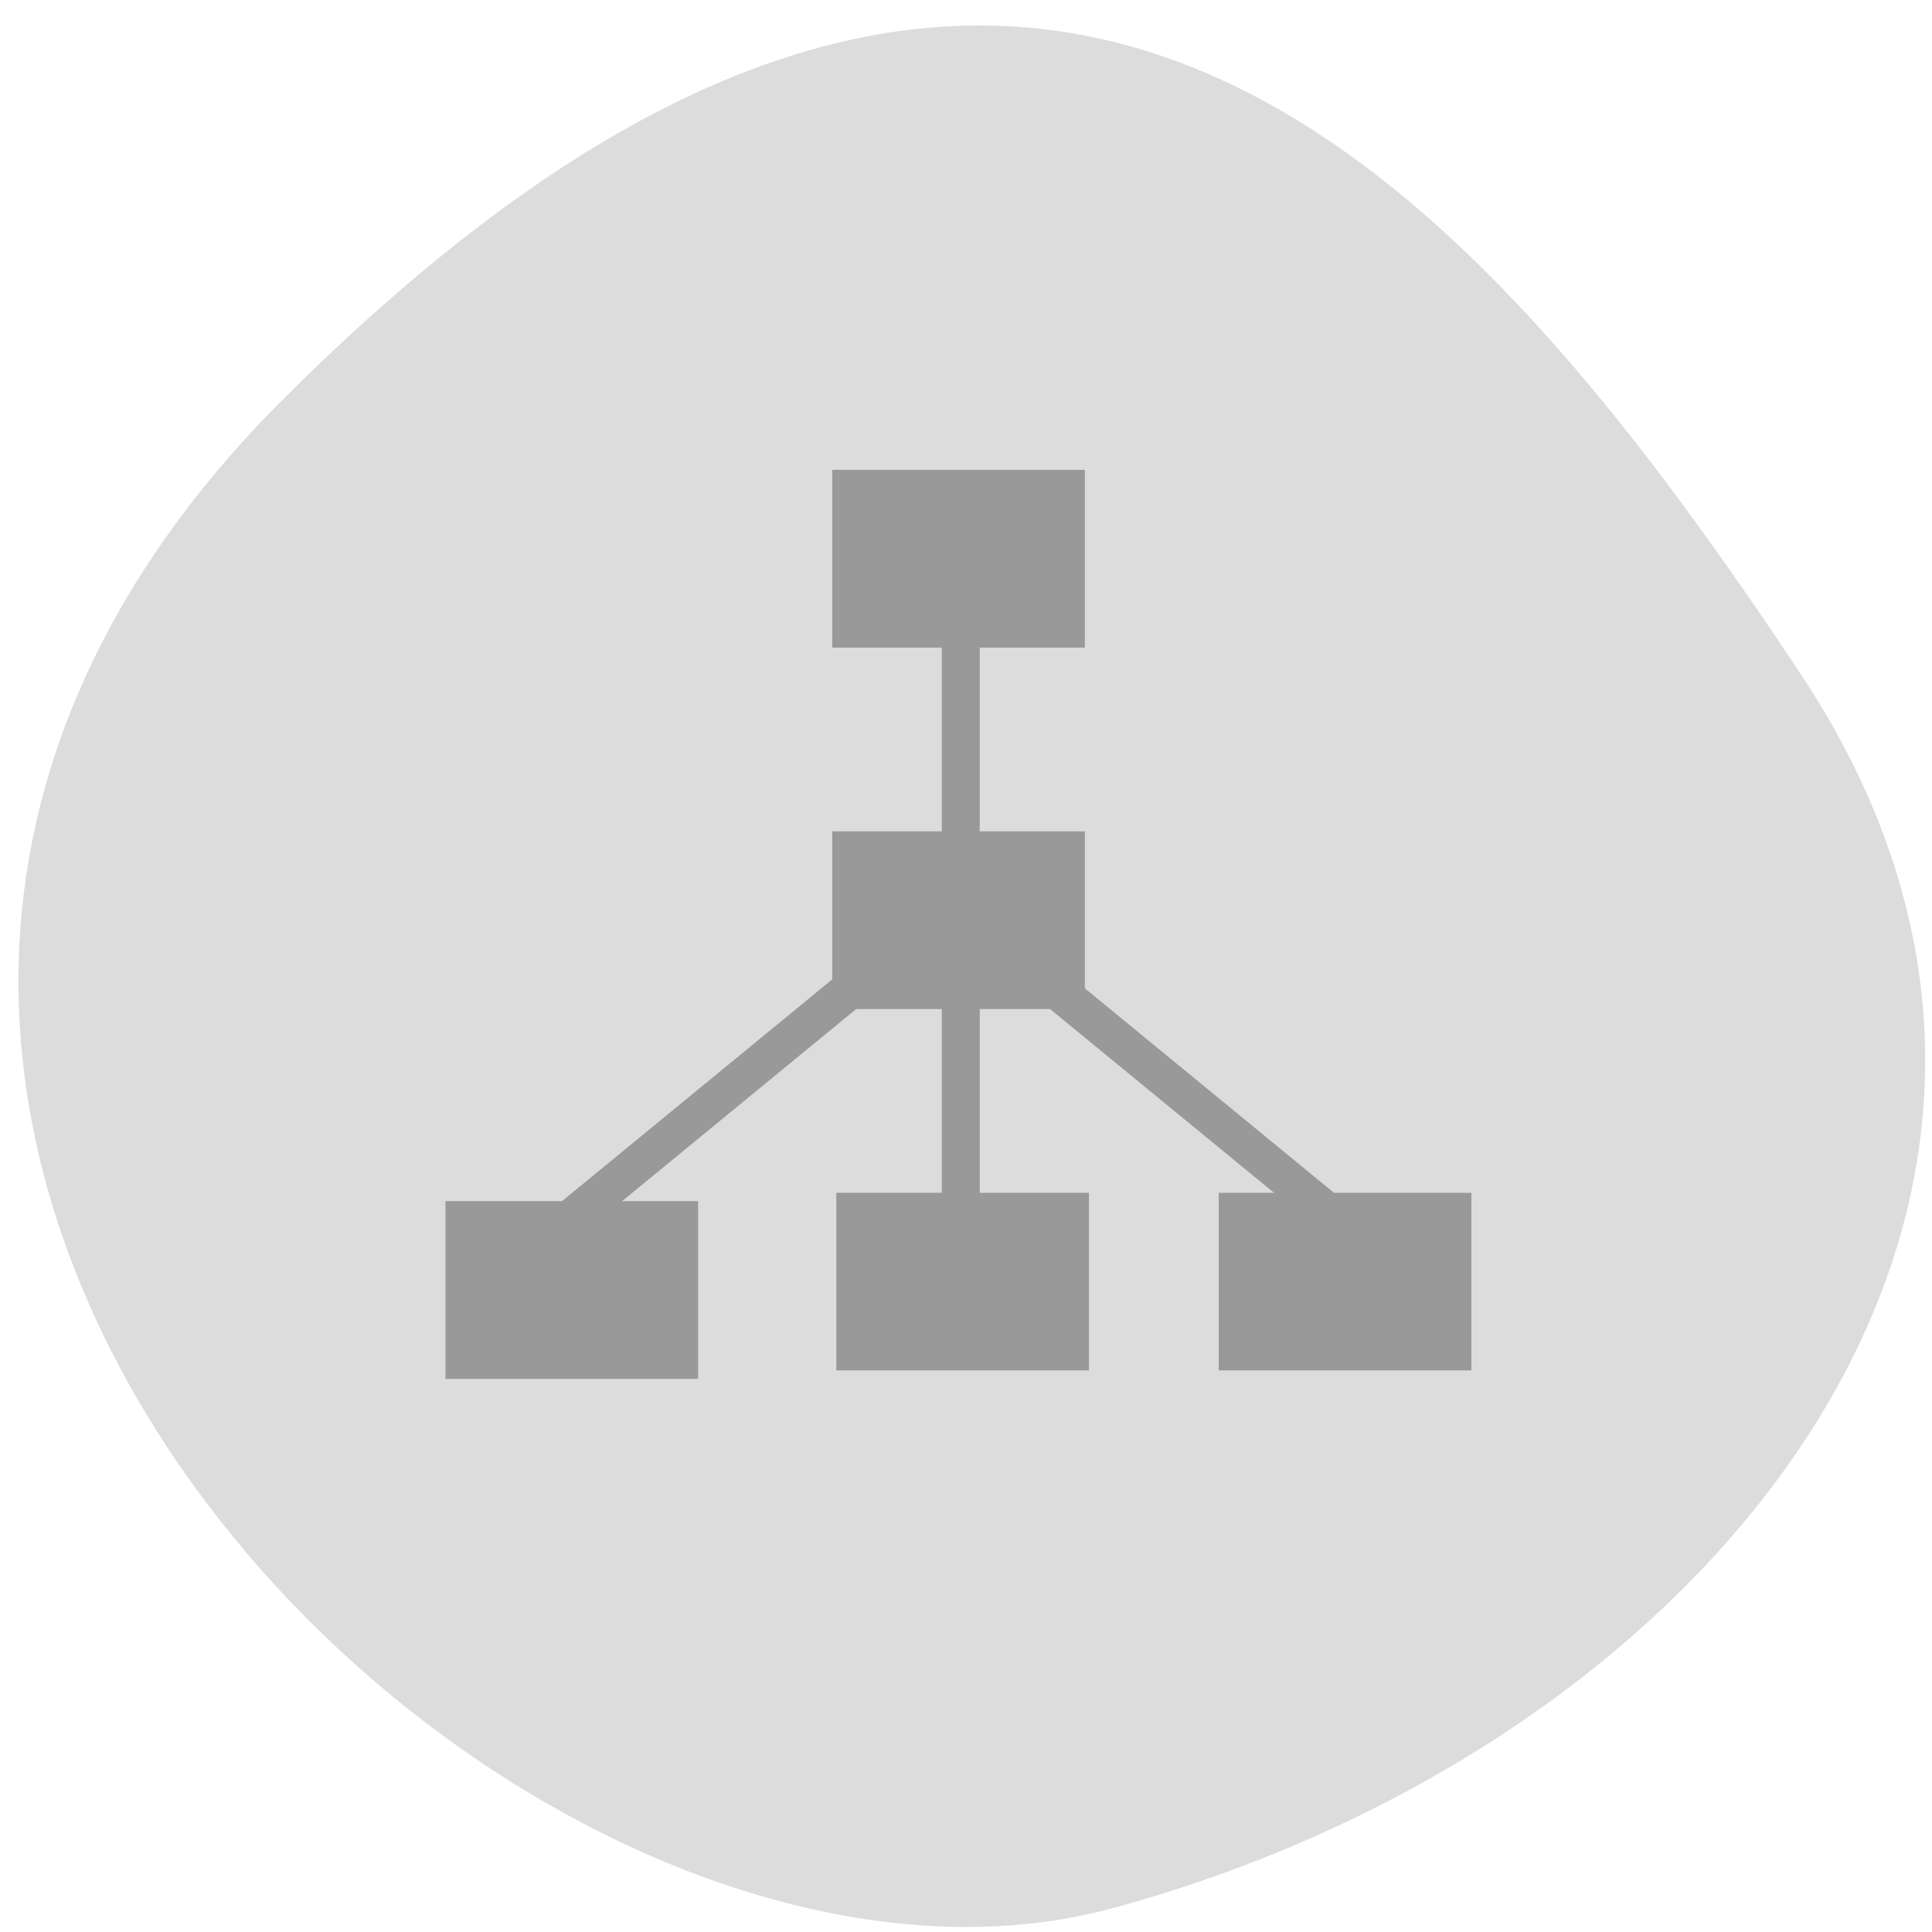 <svg xmlns="http://www.w3.org/2000/svg" viewBox="0 0 48 48"><path d="m 7.03 9.922 c -18.211 18.203 5.633 41.547 20.605 37.488 c 14.969 -4.059 25.781 -17.598 17.1 -30.668 c -8.676 -13.07 -19.5 -25.02 -37.707 -6.816" fill="#dcdcdc"/><g fill="#999" stroke="#999"><g transform="scale(0.188)"><g stroke-width="0.153"><path d="m 58.875 158.81 h 33.31 v 23.333 h -33.31"/><path d="m 110.52 157.71 h 33.31 v 23.313 h -33.31"/><path d="m 161.06 157.71 h 33.31 v 23.313 h -33.31"/><path d="m 109.98 109.94 h 33.31 v 23.333 h -33.31"/><path d="m 109.98 62.17 h 33.31 v 23.333 h -33.31"/></g><path d="m 124.46 81.67 h 4.896 v 87.65 h -4.896" stroke-width="0.24"/></g><g stroke-width="0.209"><path d="m -15.08 180 l 4.943 0.021 l -0.004 66.03 l -4.93 -0.005" transform="matrix(0.119 -0.145 0.145 0.119 0 0)"/><path d="m -175.25 -14.01 l 4.946 -0.008 l -0.004 66.03 l -4.946 0.008" transform="matrix(-0.119 -0.145 -0.145 0.119 0 0)"/></g></g></svg>